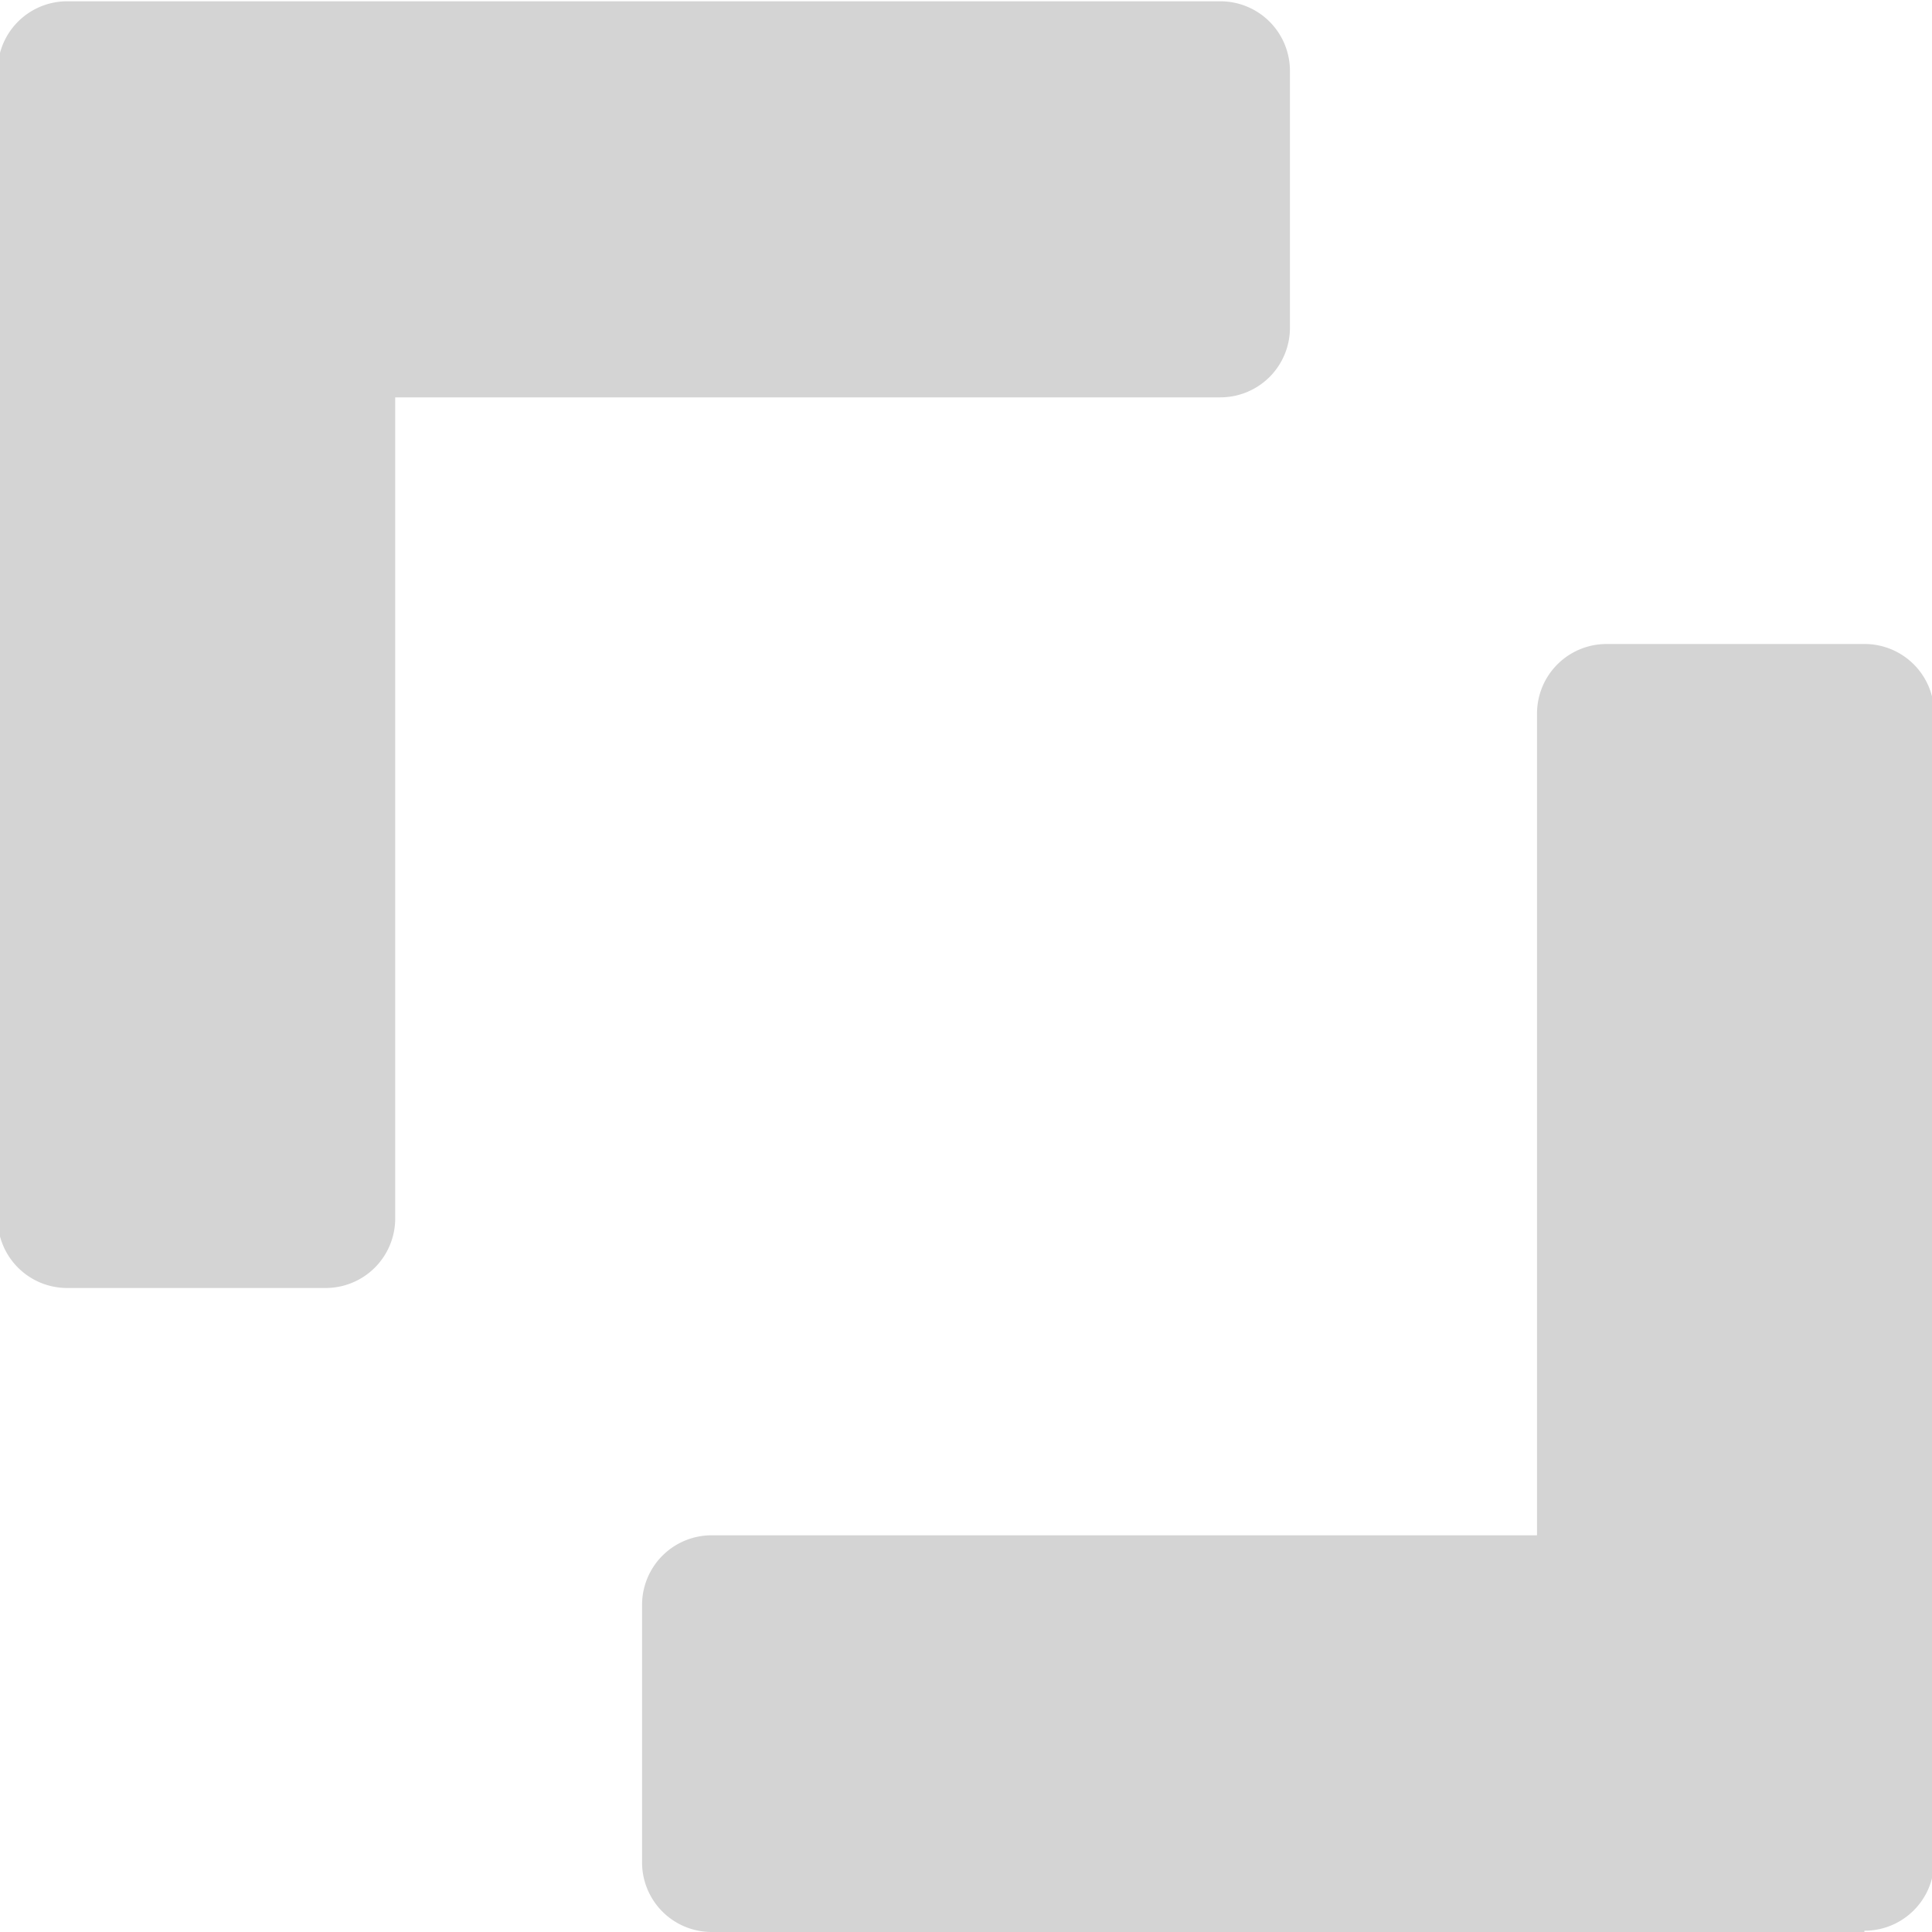 <svg xmlns="http://www.w3.org/2000/svg" width="9" height="9" viewBox="0 0 9 9">
<defs>
    <style>
      .cls-1 {
        fill: #d4d4d4;
        fill-rule: evenodd;
      }
    </style>
  </defs>
  <path id="default" class="cls-1" d="M11.685,11.994a0.324,0.324,0,0,0,.325-0.324V6.321A0.324,0.324,0,0,0,11.685,6h-1.2a0.324,0.324,0,0,0-.325.324v3.828H6.317a0.324,0.324,0,0,0-.326.324v1.2a0.324,0.324,0,0,0,.326.324h5.368ZM3.315,3.006a0.324,0.324,0,0,0-.326.324V8.679A0.324,0.324,0,0,0,3.315,9h1.2a0.324,0.324,0,0,0,.326-0.324V4.851H8.683a0.324,0.324,0,0,0,.326-0.324V3.33a0.324,0.324,0,0,0-.326-0.324H3.315Z" transform="translate(-3 -3)"/>
</svg>
